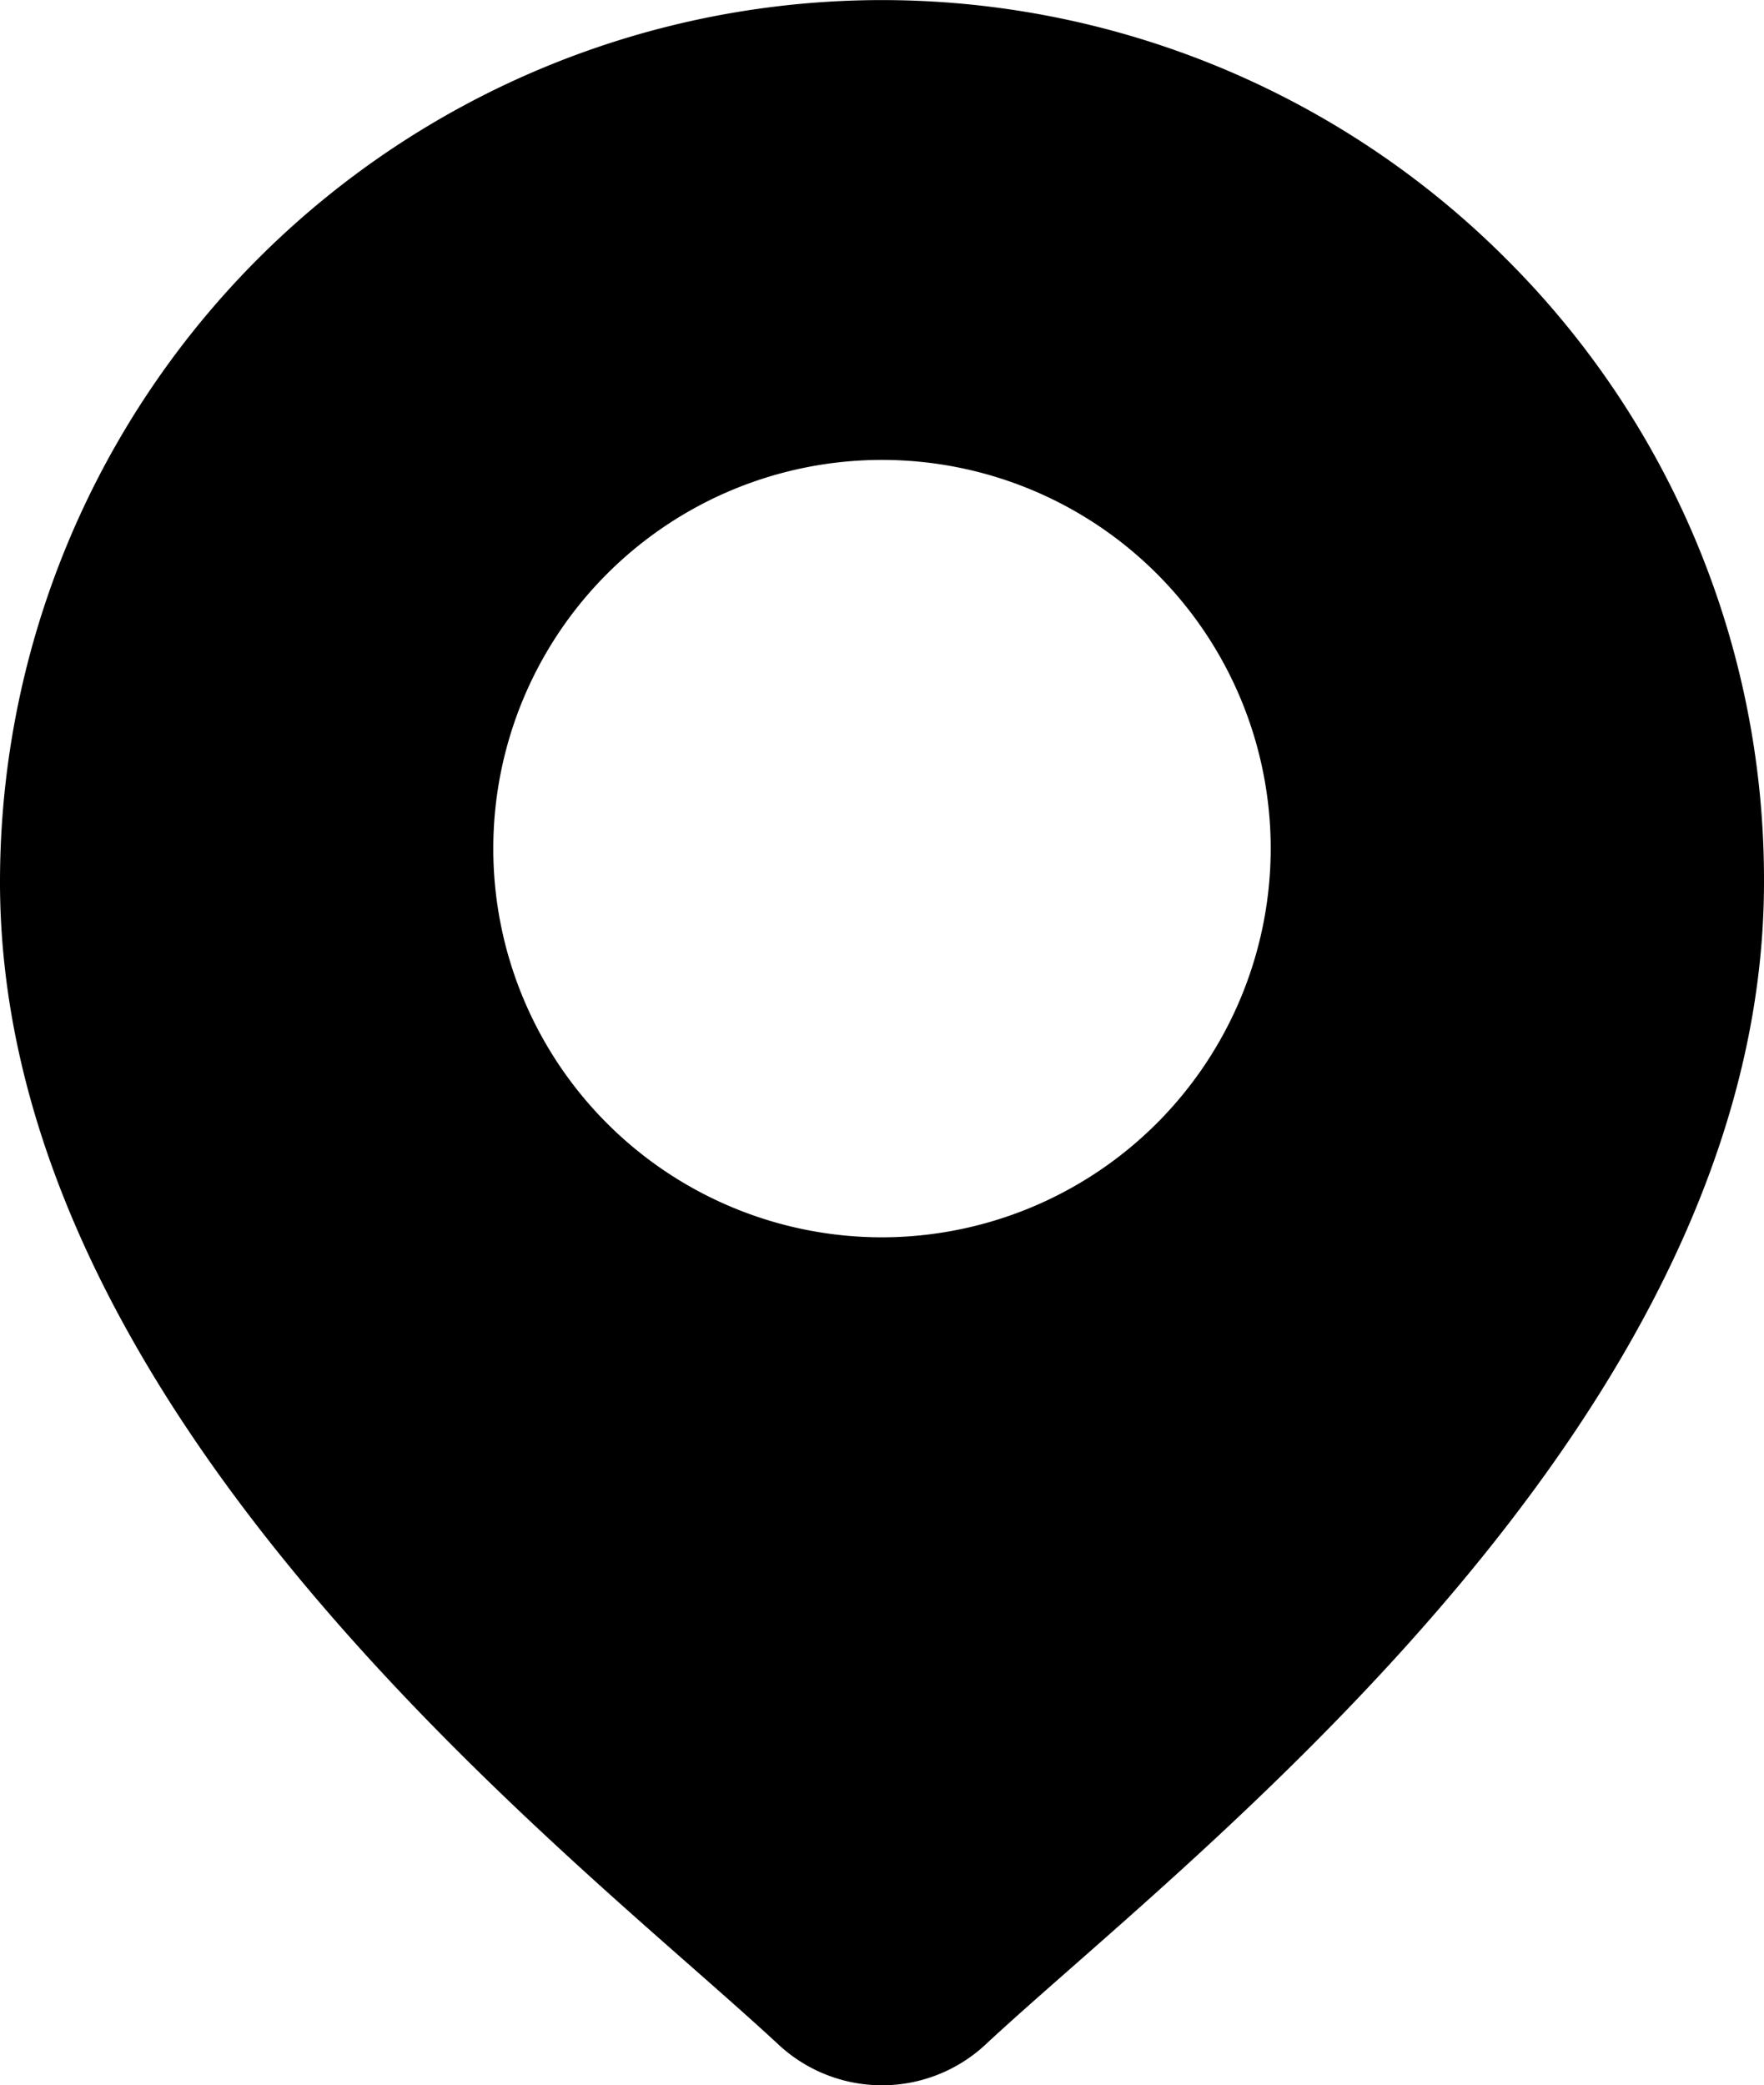<svg xmlns="http://www.w3.org/2000/svg" width="16.918" height="20" viewBox="0 0 16.918 20">
  <defs>
    <style>
      .cls-1 {
        <!-- fill: #6337c6; -->
      }
    </style>
  </defs>
  <g id="Group_147" data-name="Group 147" transform="translate(-39.451)">
    <g id="Group_146" data-name="Group 146" transform="translate(39.451)">
      <path id="Path_172" data-name="Path 172" class="cls-1" d="M53.891,2.478a8.459,8.459,0,0,0-14.44,5.981c0,4.571,4.322,8.373,6.644,10.415.323.284.6.529.823.736a1.457,1.457,0,0,0,1.984,0c.222-.207.5-.452.823-.736,2.322-2.042,6.644-5.844,6.644-10.415A8.4,8.4,0,0,0,53.891,2.478ZM47.91,11.867a3.728,3.728,0,1,1,3.728-3.728A3.732,3.732,0,0,1,47.91,11.867Z" transform="translate(-39.451 0)"/>
    </g>
  </g>
</svg>
